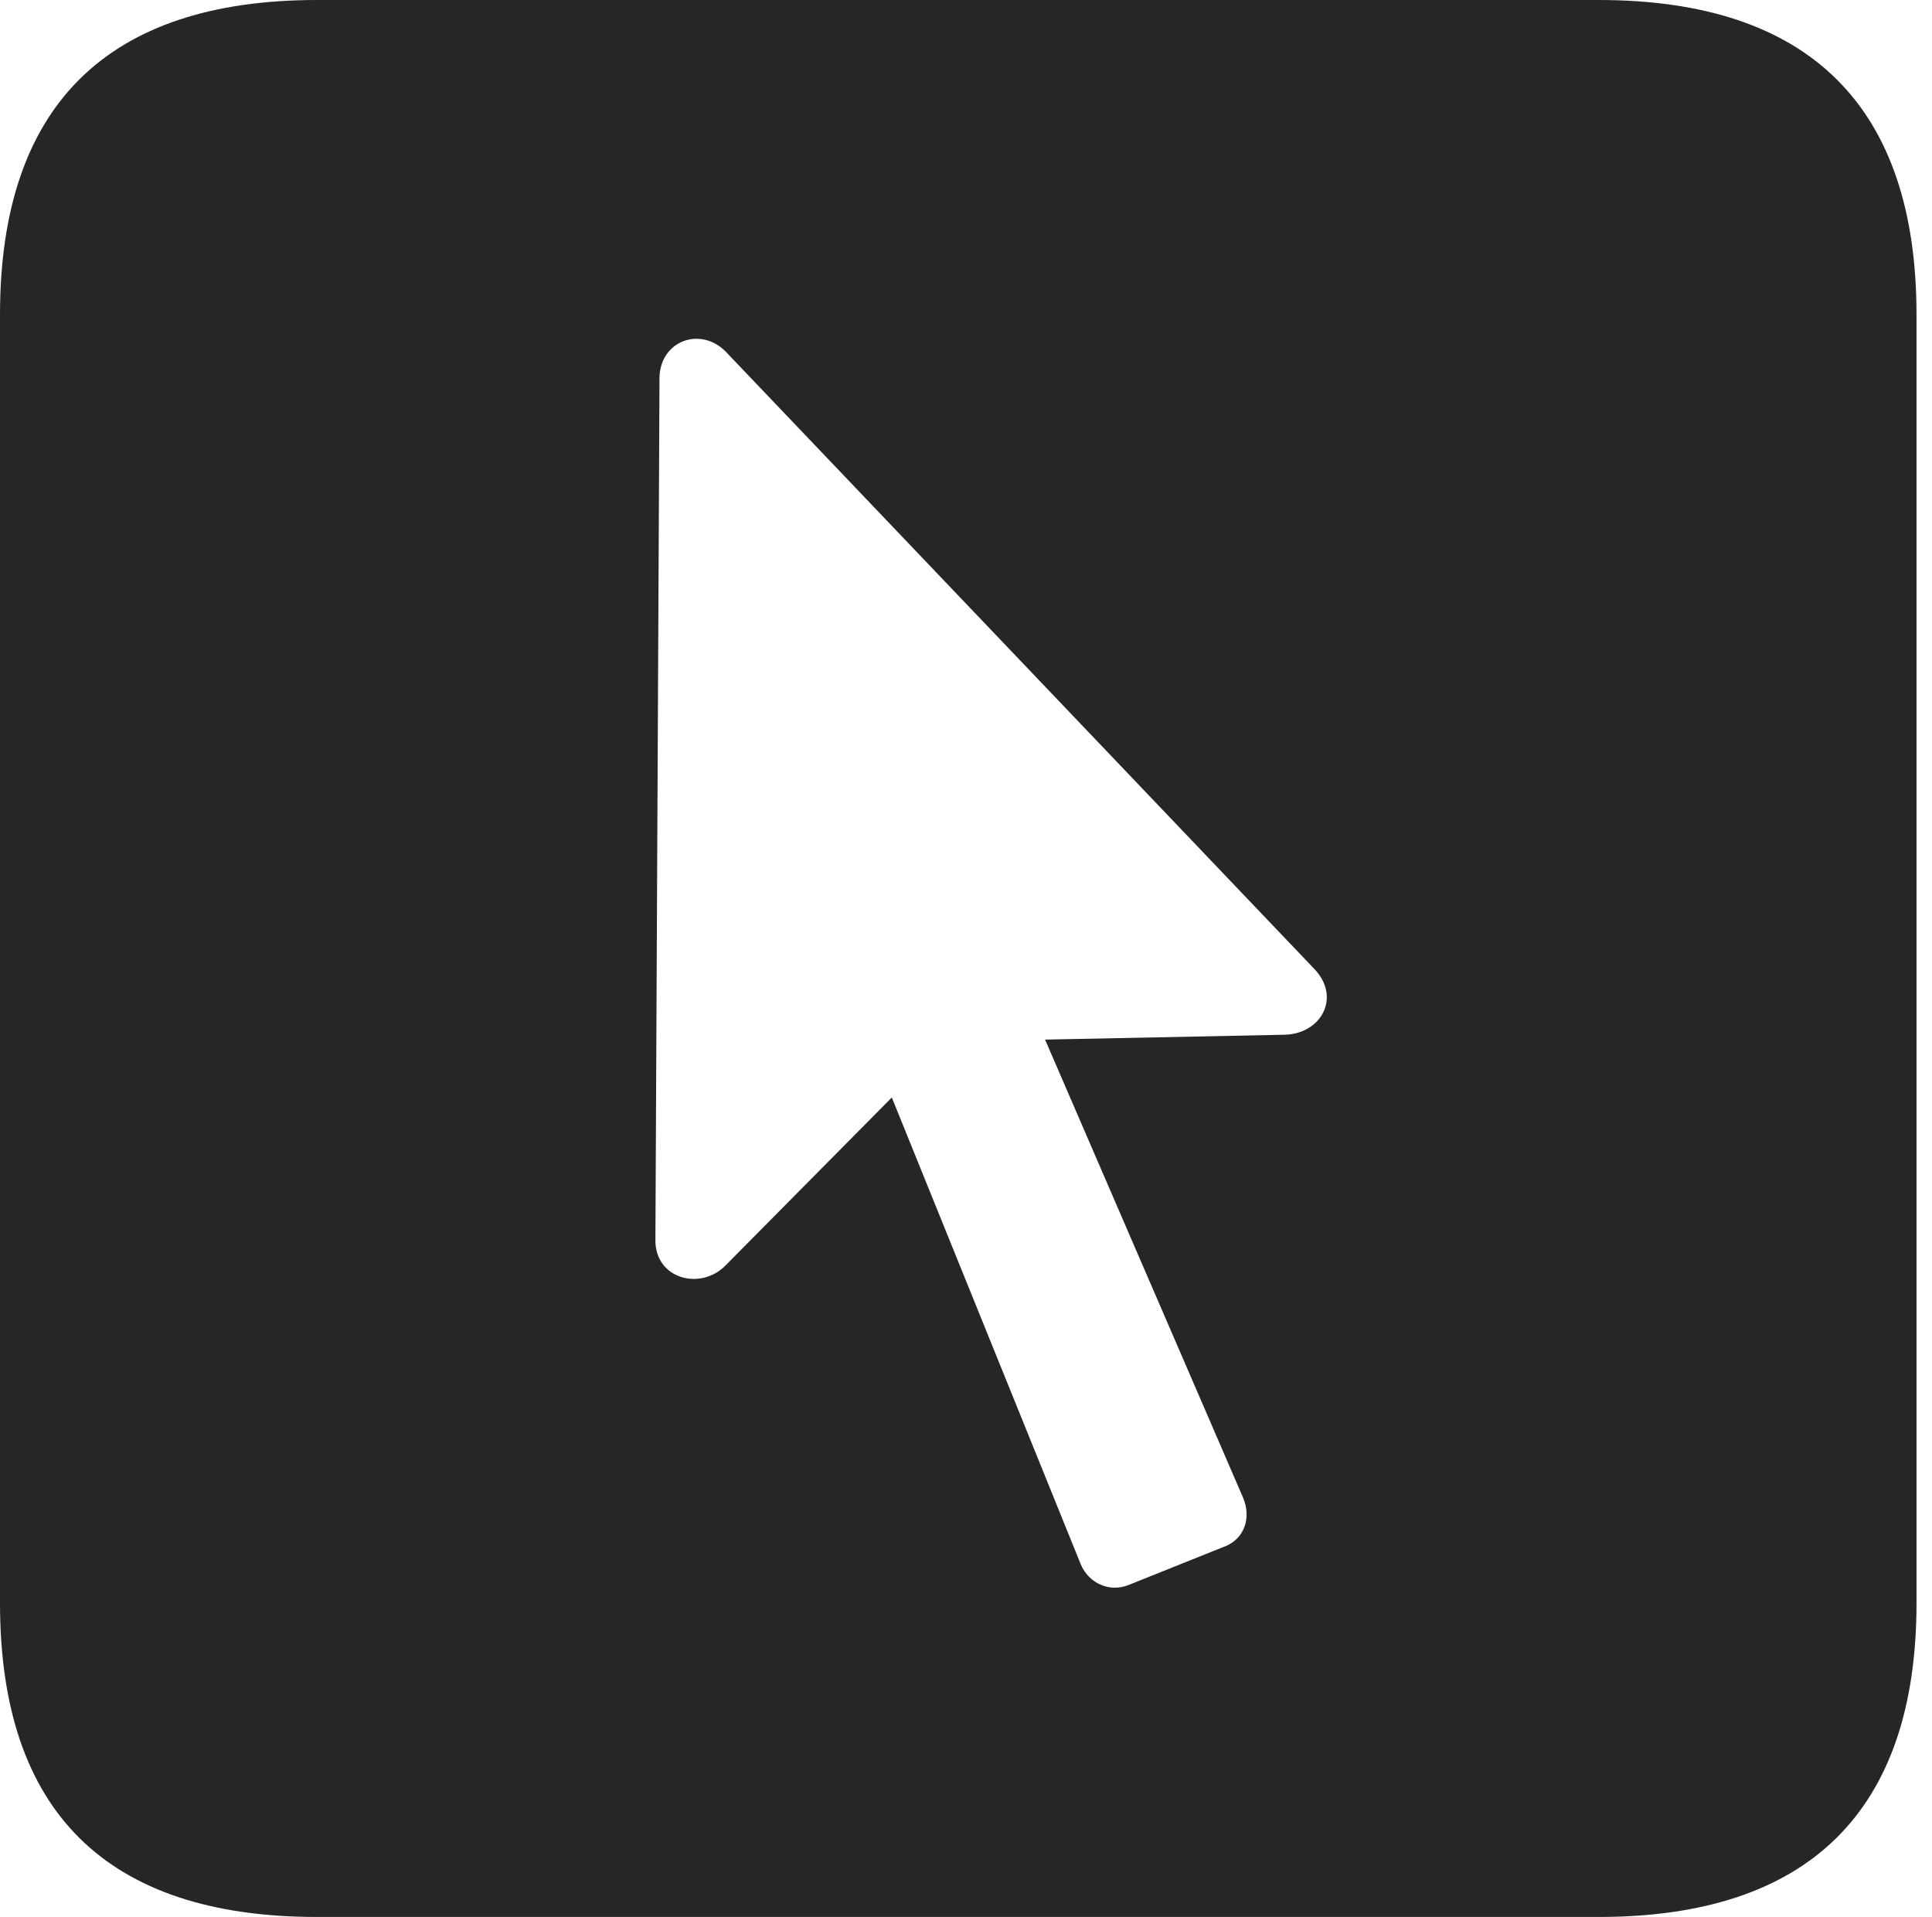 <?xml version="1.0" encoding="UTF-8"?>
<!--Generator: Apple Native CoreSVG 326-->
<!DOCTYPE svg
PUBLIC "-//W3C//DTD SVG 1.1//EN"
       "http://www.w3.org/Graphics/SVG/1.1/DTD/svg11.dtd">
<svg version="1.1" xmlns="http://www.w3.org/2000/svg" xmlns:xlink="http://www.w3.org/1999/xlink" viewBox="0 0 46.289 45.918">
 <g>
  <rect height="45.918" opacity="0" width="46.289" x="0" y="0"/>
  <path d="M45.918 7.539L45.918 38.398C45.918 43.359 43.359 45.918 38.301 45.918L7.598 45.918C2.559 45.918 0 43.398 0 38.398L0 7.539C0 2.539 2.559 0 7.598 0L38.301 0C43.359 0 45.918 2.559 45.918 7.539ZM15.801 9.043L15.703 29.688C15.684 30.625 16.758 30.918 17.363 30.332L21.367 26.289L25.898 37.48C26.094 37.93 26.582 38.145 27.031 37.969L29.375 37.031C29.824 36.836 29.98 36.348 29.785 35.879L25.039 24.902L30.801 24.785C31.68 24.746 32.129 23.867 31.484 23.203L17.383 8.418C16.777 7.812 15.82 8.164 15.801 9.043Z" fill="black" fill-opacity="0.85"/>
 </g>
</svg>
